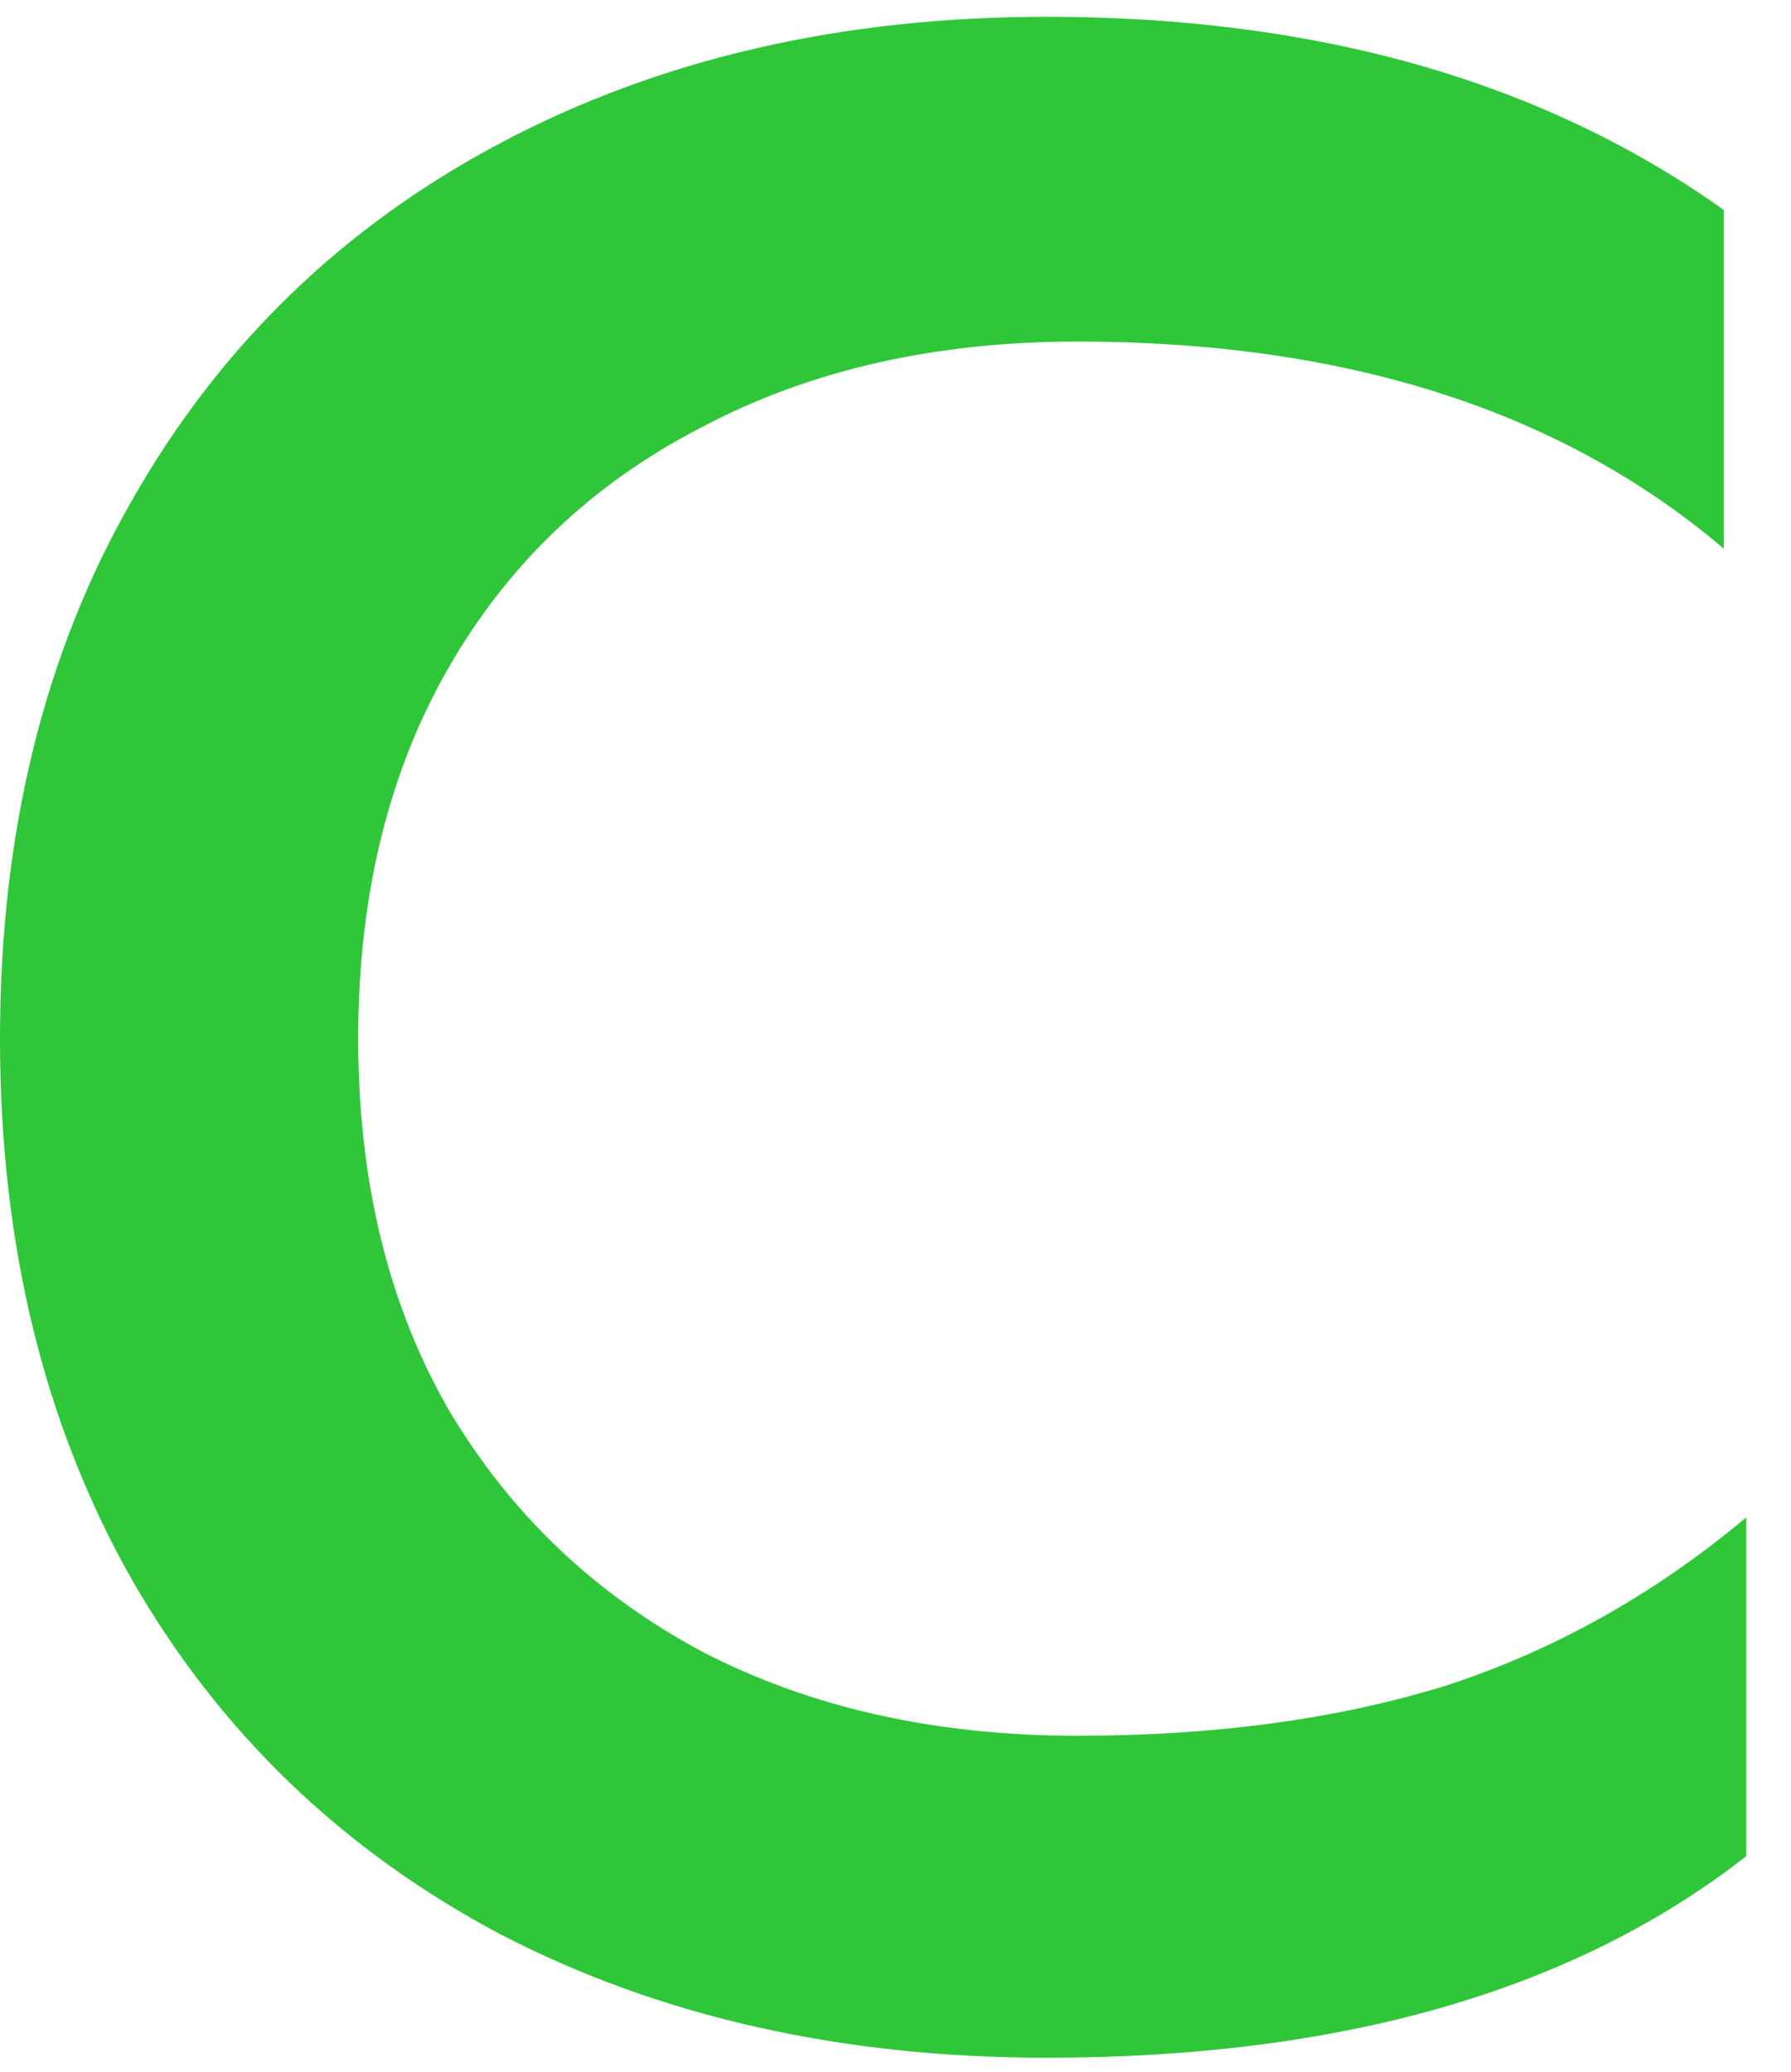 <svg width="32" height="37" viewBox="0 0 32 37" fill="none" xmlns="http://www.w3.org/2000/svg">
<path d="M18.7 36.75C15.033 36.75 11.783 36.017 8.95 34.55C6.117 33.05 3.917 30.933 2.35 28.2C0.783 25.433 0 22.217 0 18.55C0 14.883 0.783 11.683 2.35 8.95C3.917 6.183 6.117 4.05 8.95 2.55C11.783 1.05 15.033 0.3 18.7 0.3C23.533 0.3 27.567 1.45 30.8 3.75V9.8C27.9 7.333 24.05 6.1 19.25 6.1C16.683 6.1 14.433 6.617 12.5 7.65C10.567 8.65 9.067 10.083 8 11.95C6.933 13.817 6.4 16.017 6.4 18.55C6.4 21.083 6.933 23.283 8 25.15C9.1 27.017 10.617 28.467 12.55 29.5C14.483 30.5 16.717 31 19.25 31C21.717 31 23.917 30.7 25.85 30.1C27.783 29.467 29.567 28.467 31.2 27.1V33.15C28.133 35.55 23.967 36.75 18.7 36.75Z" fill="#2FC639"/>
</svg>
